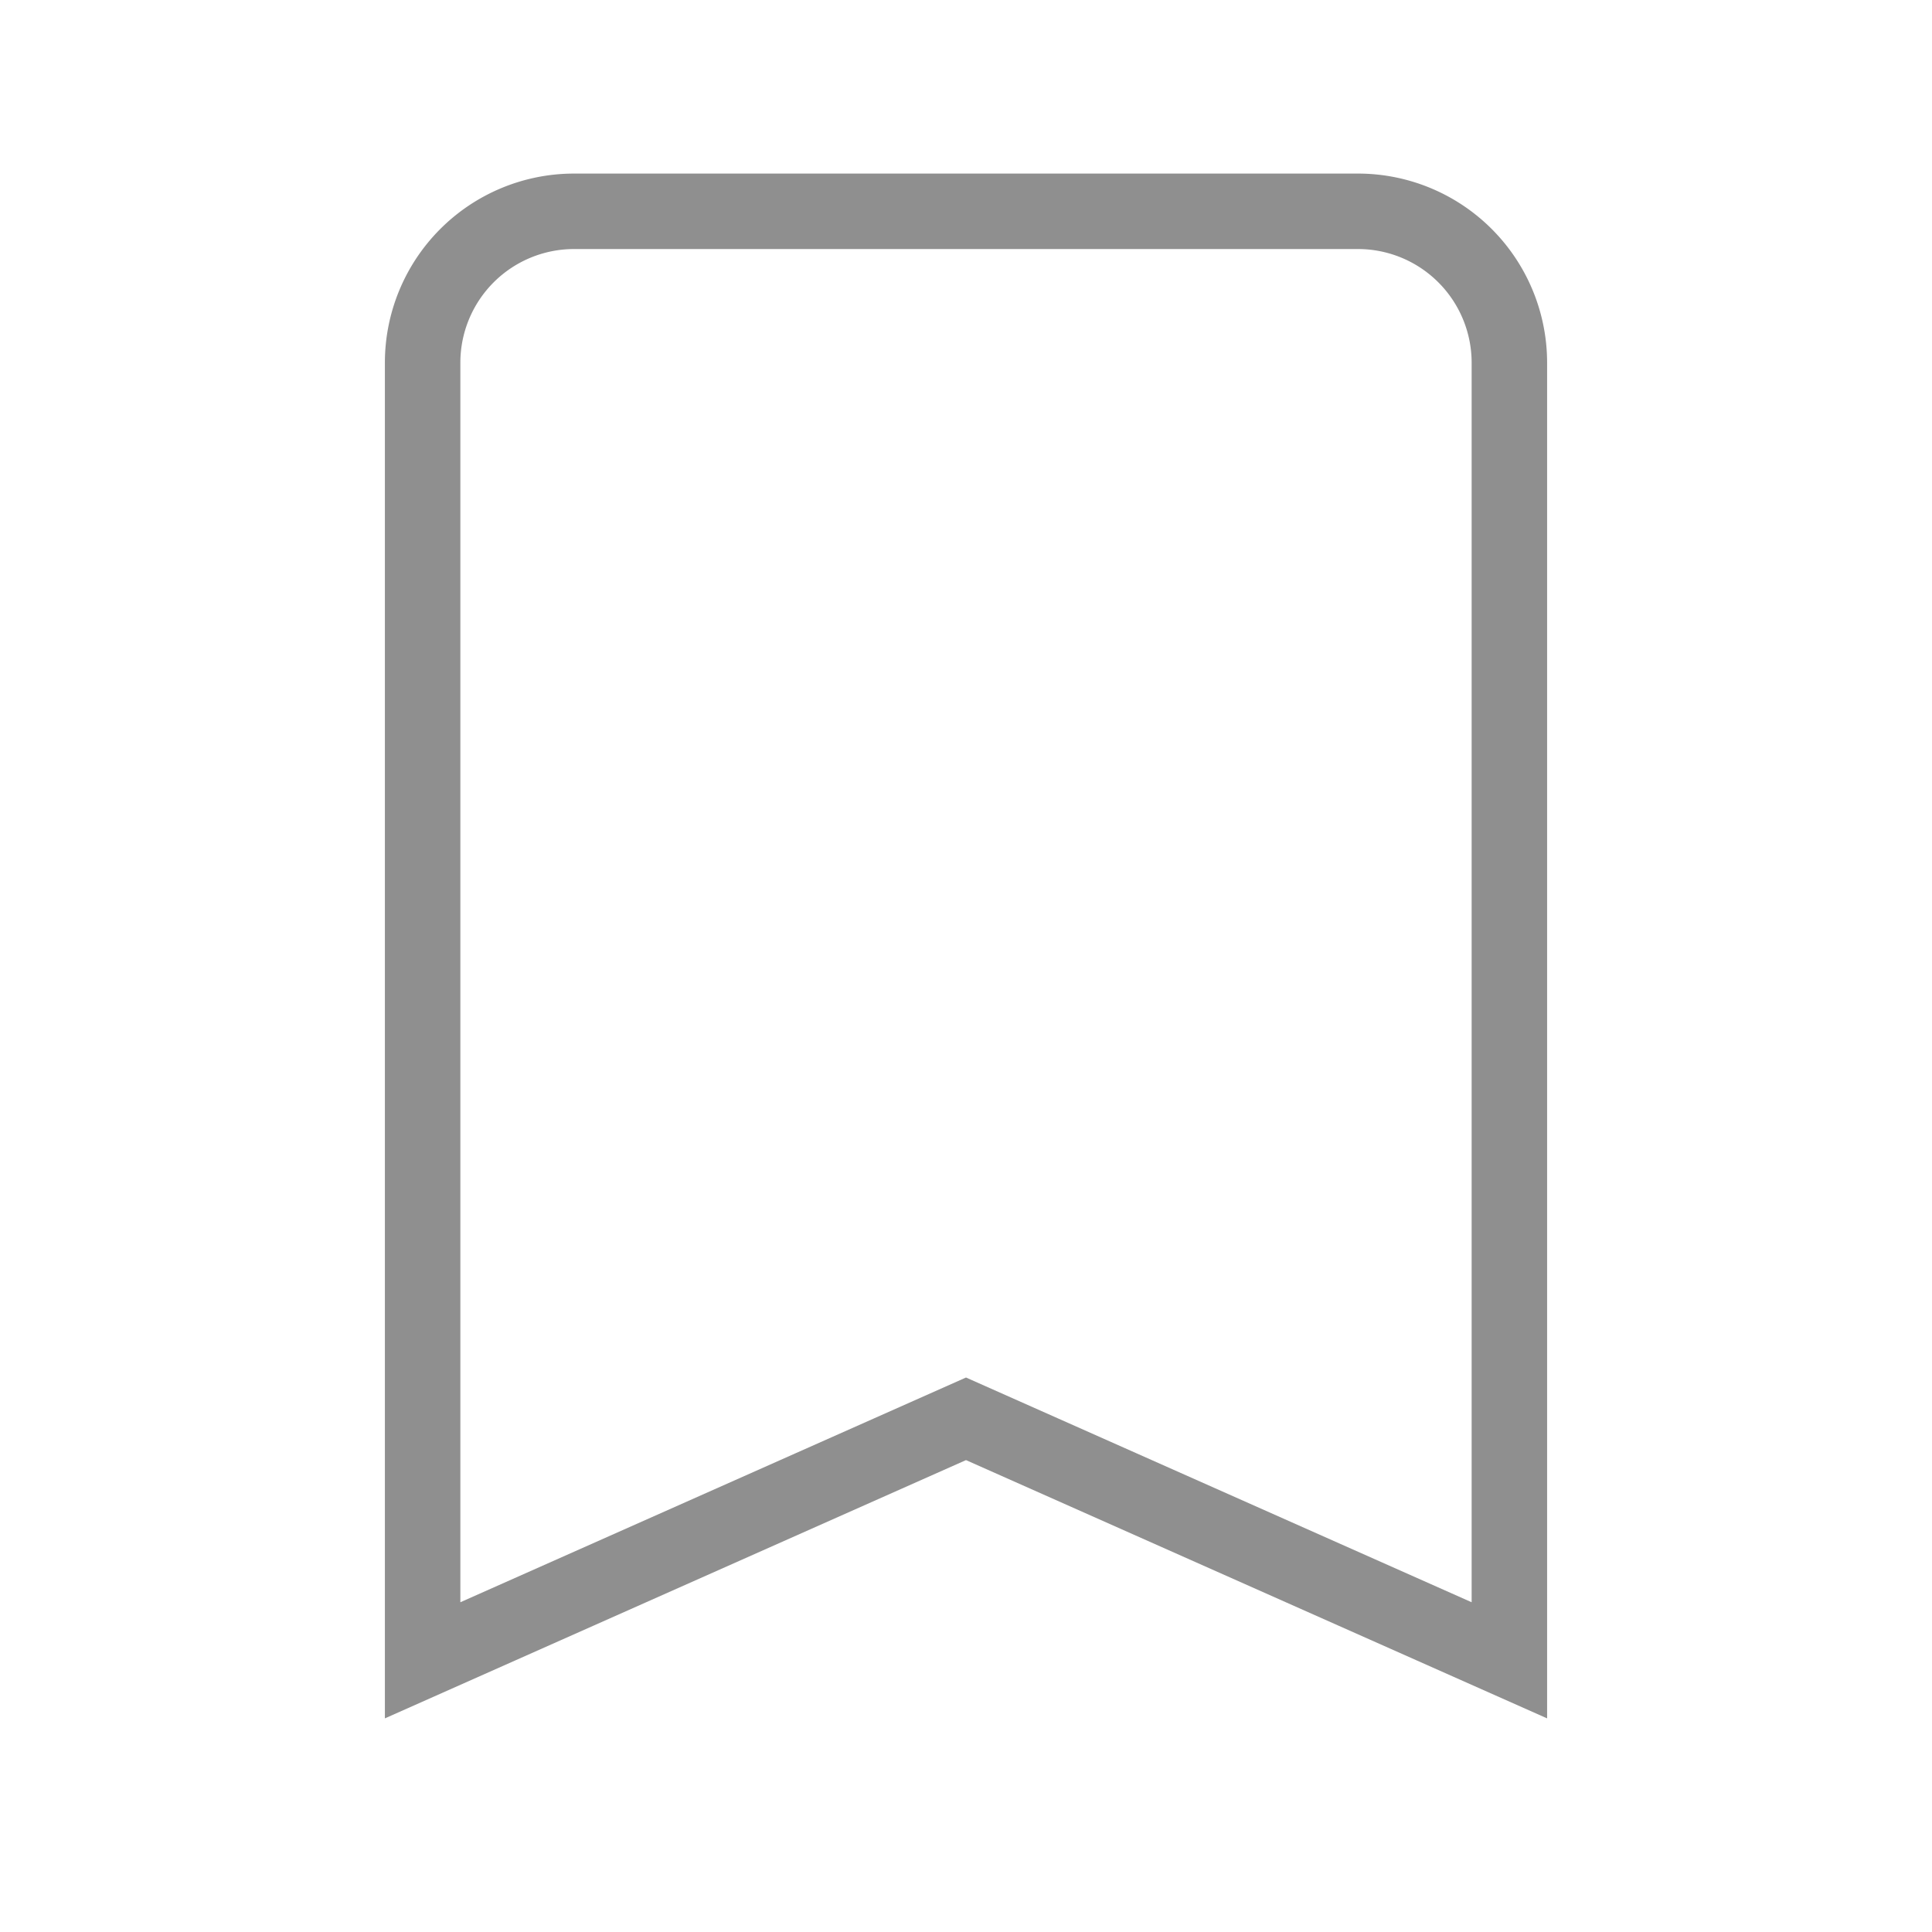 <svg id="레이어_1" data-name="레이어 1" xmlns="http://www.w3.org/2000/svg" viewBox="0 0 512 512"><defs><style>.cls-1{fill:none;stroke:#8f8f8f;stroke-miterlimit:10;stroke-width:20px;}</style></defs><path class="cls-1" d="M360,56H152a40.13,40.13,0,0,0-40,40V440l144-64,144,64V96A40.13,40.13,0,0,0,360,56Z"/></svg>